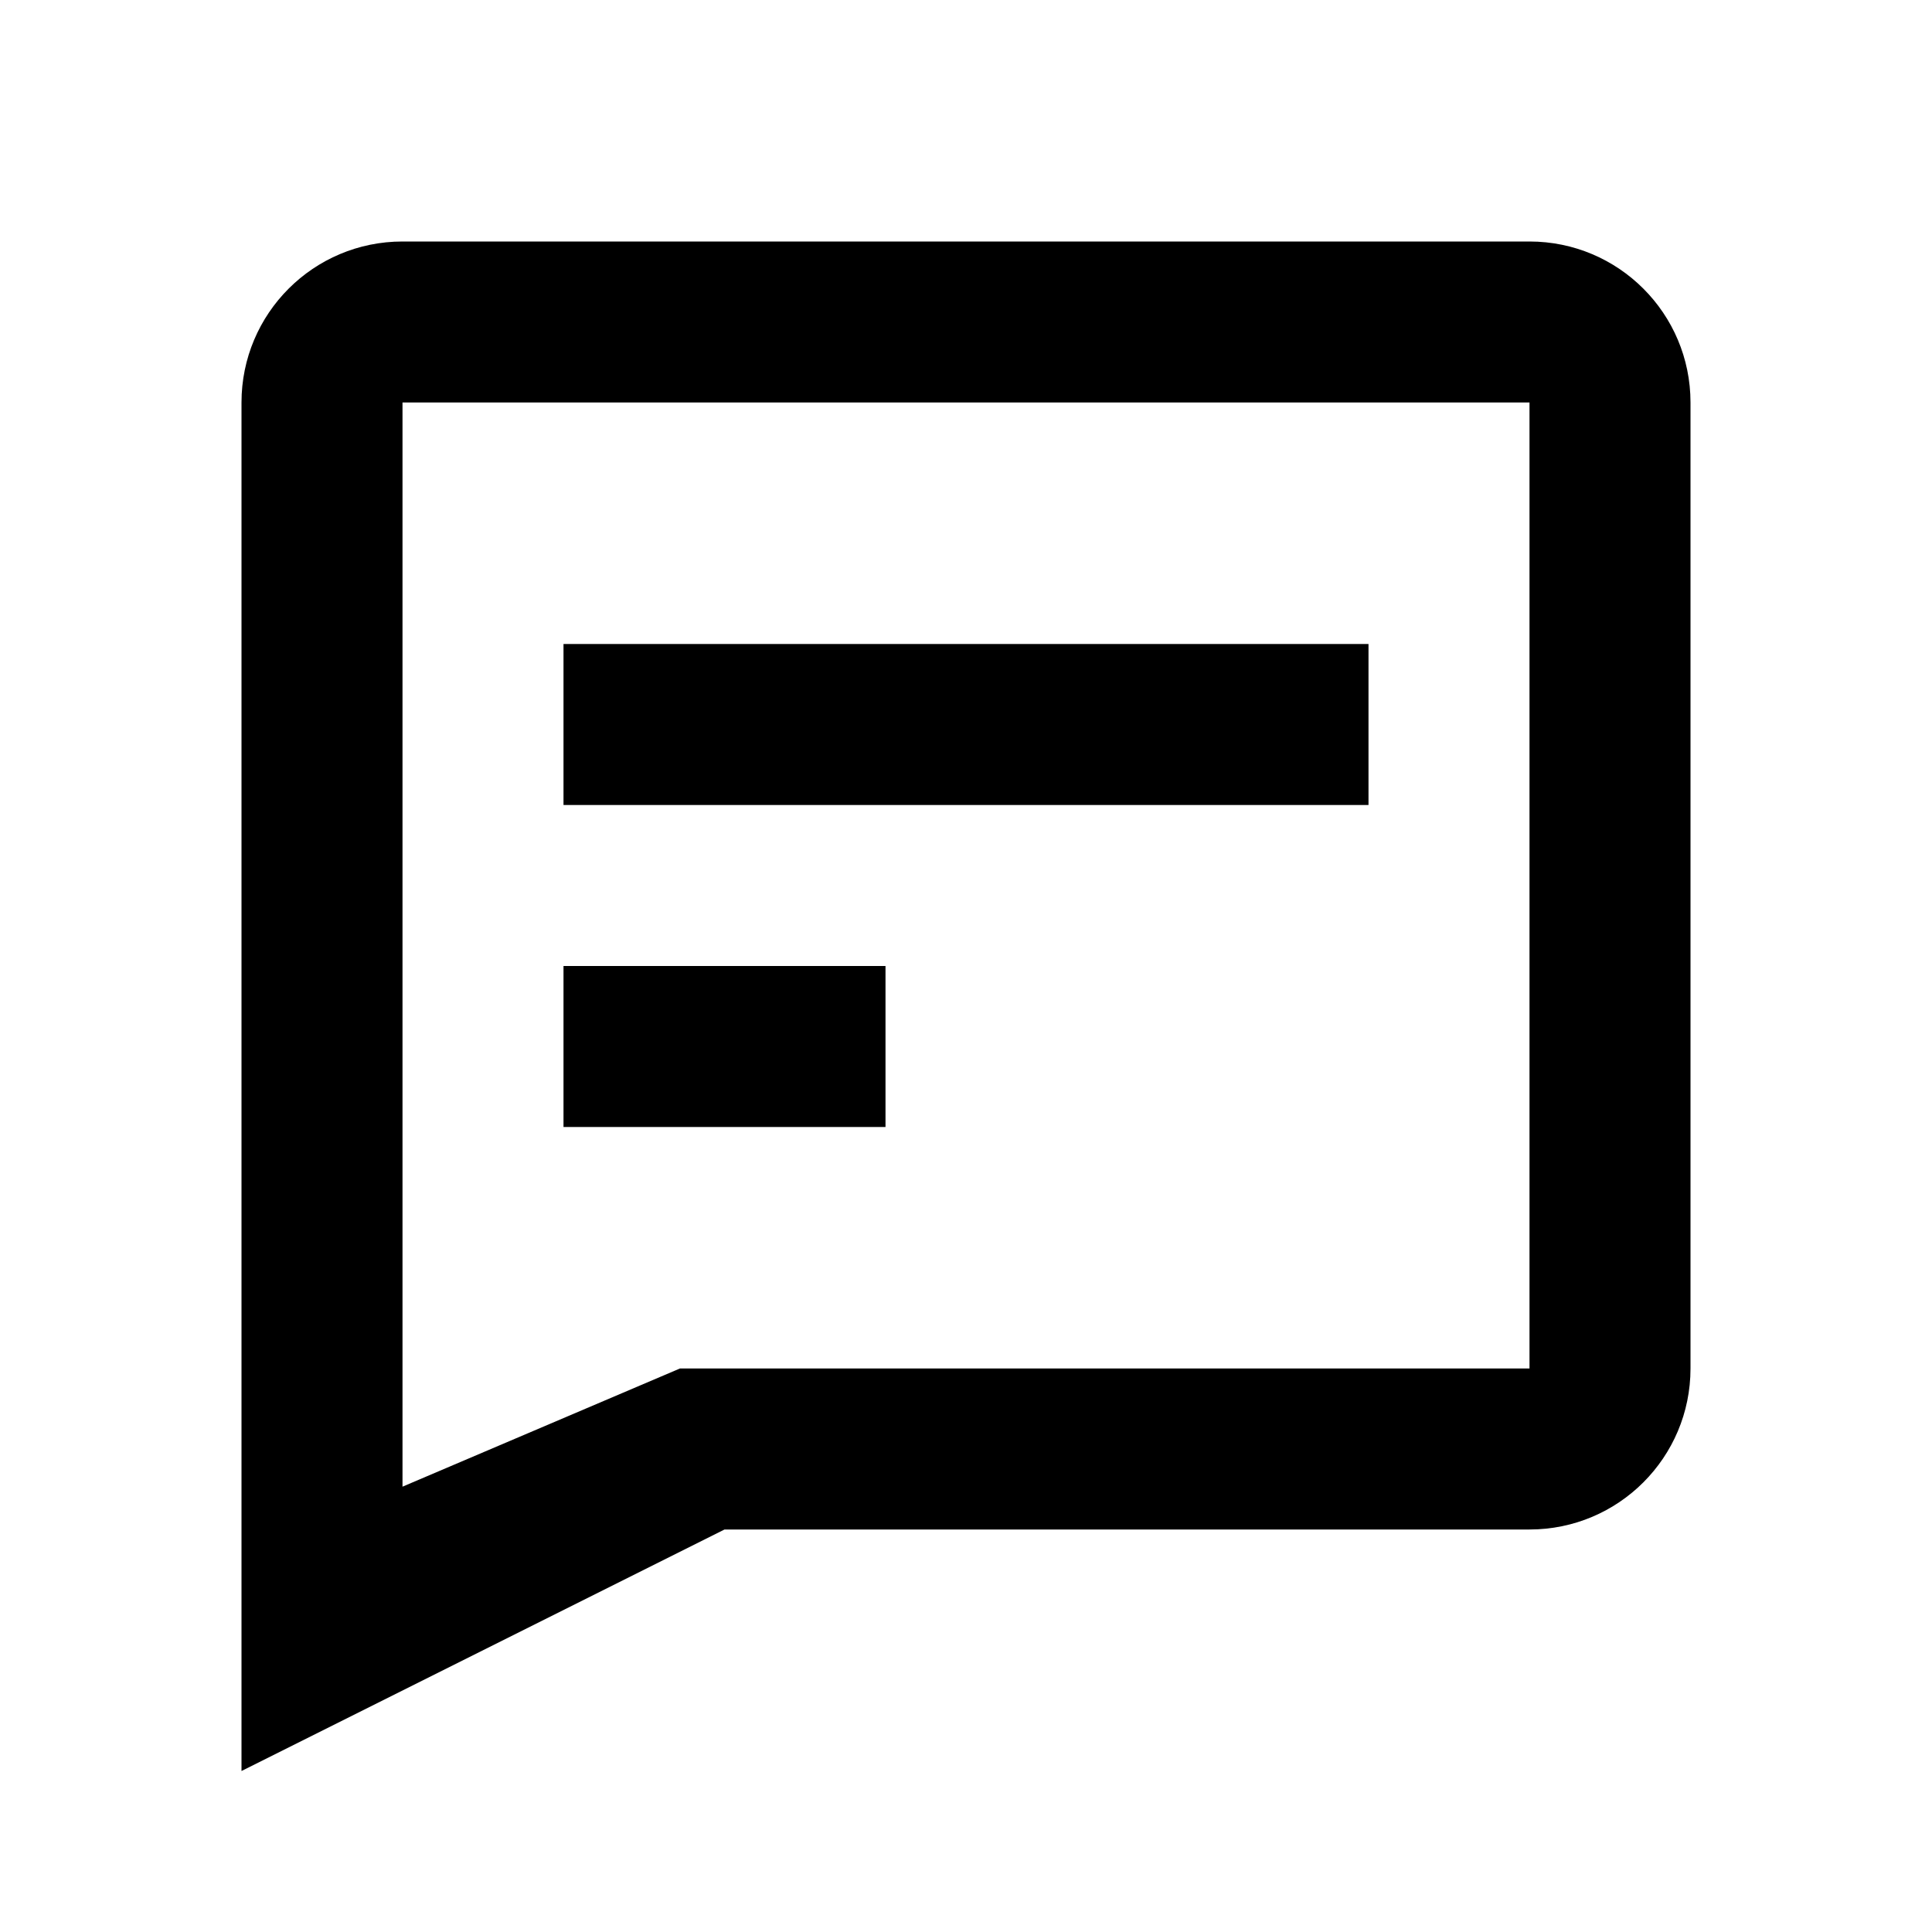 <svg width="24" height="24" viewBox="0 0 24 24" fill="currentColor" xmlns="http://www.w3.org/2000/svg">
<path fill-rule="evenodd" clip-rule="evenodd" d="M19 3C20.105 3 21 3.895 21 5V17C21 18.105 20.105 19 19 19H9L3 22L3 5C3 3.895 3.895 3 5 3H19ZM19 5L5 5L5 18.468L8.446 17H19V5ZM11 12V14H7V12H11ZM17 8V10H7V8H17Z" fill="currentColor"/>
</svg>
